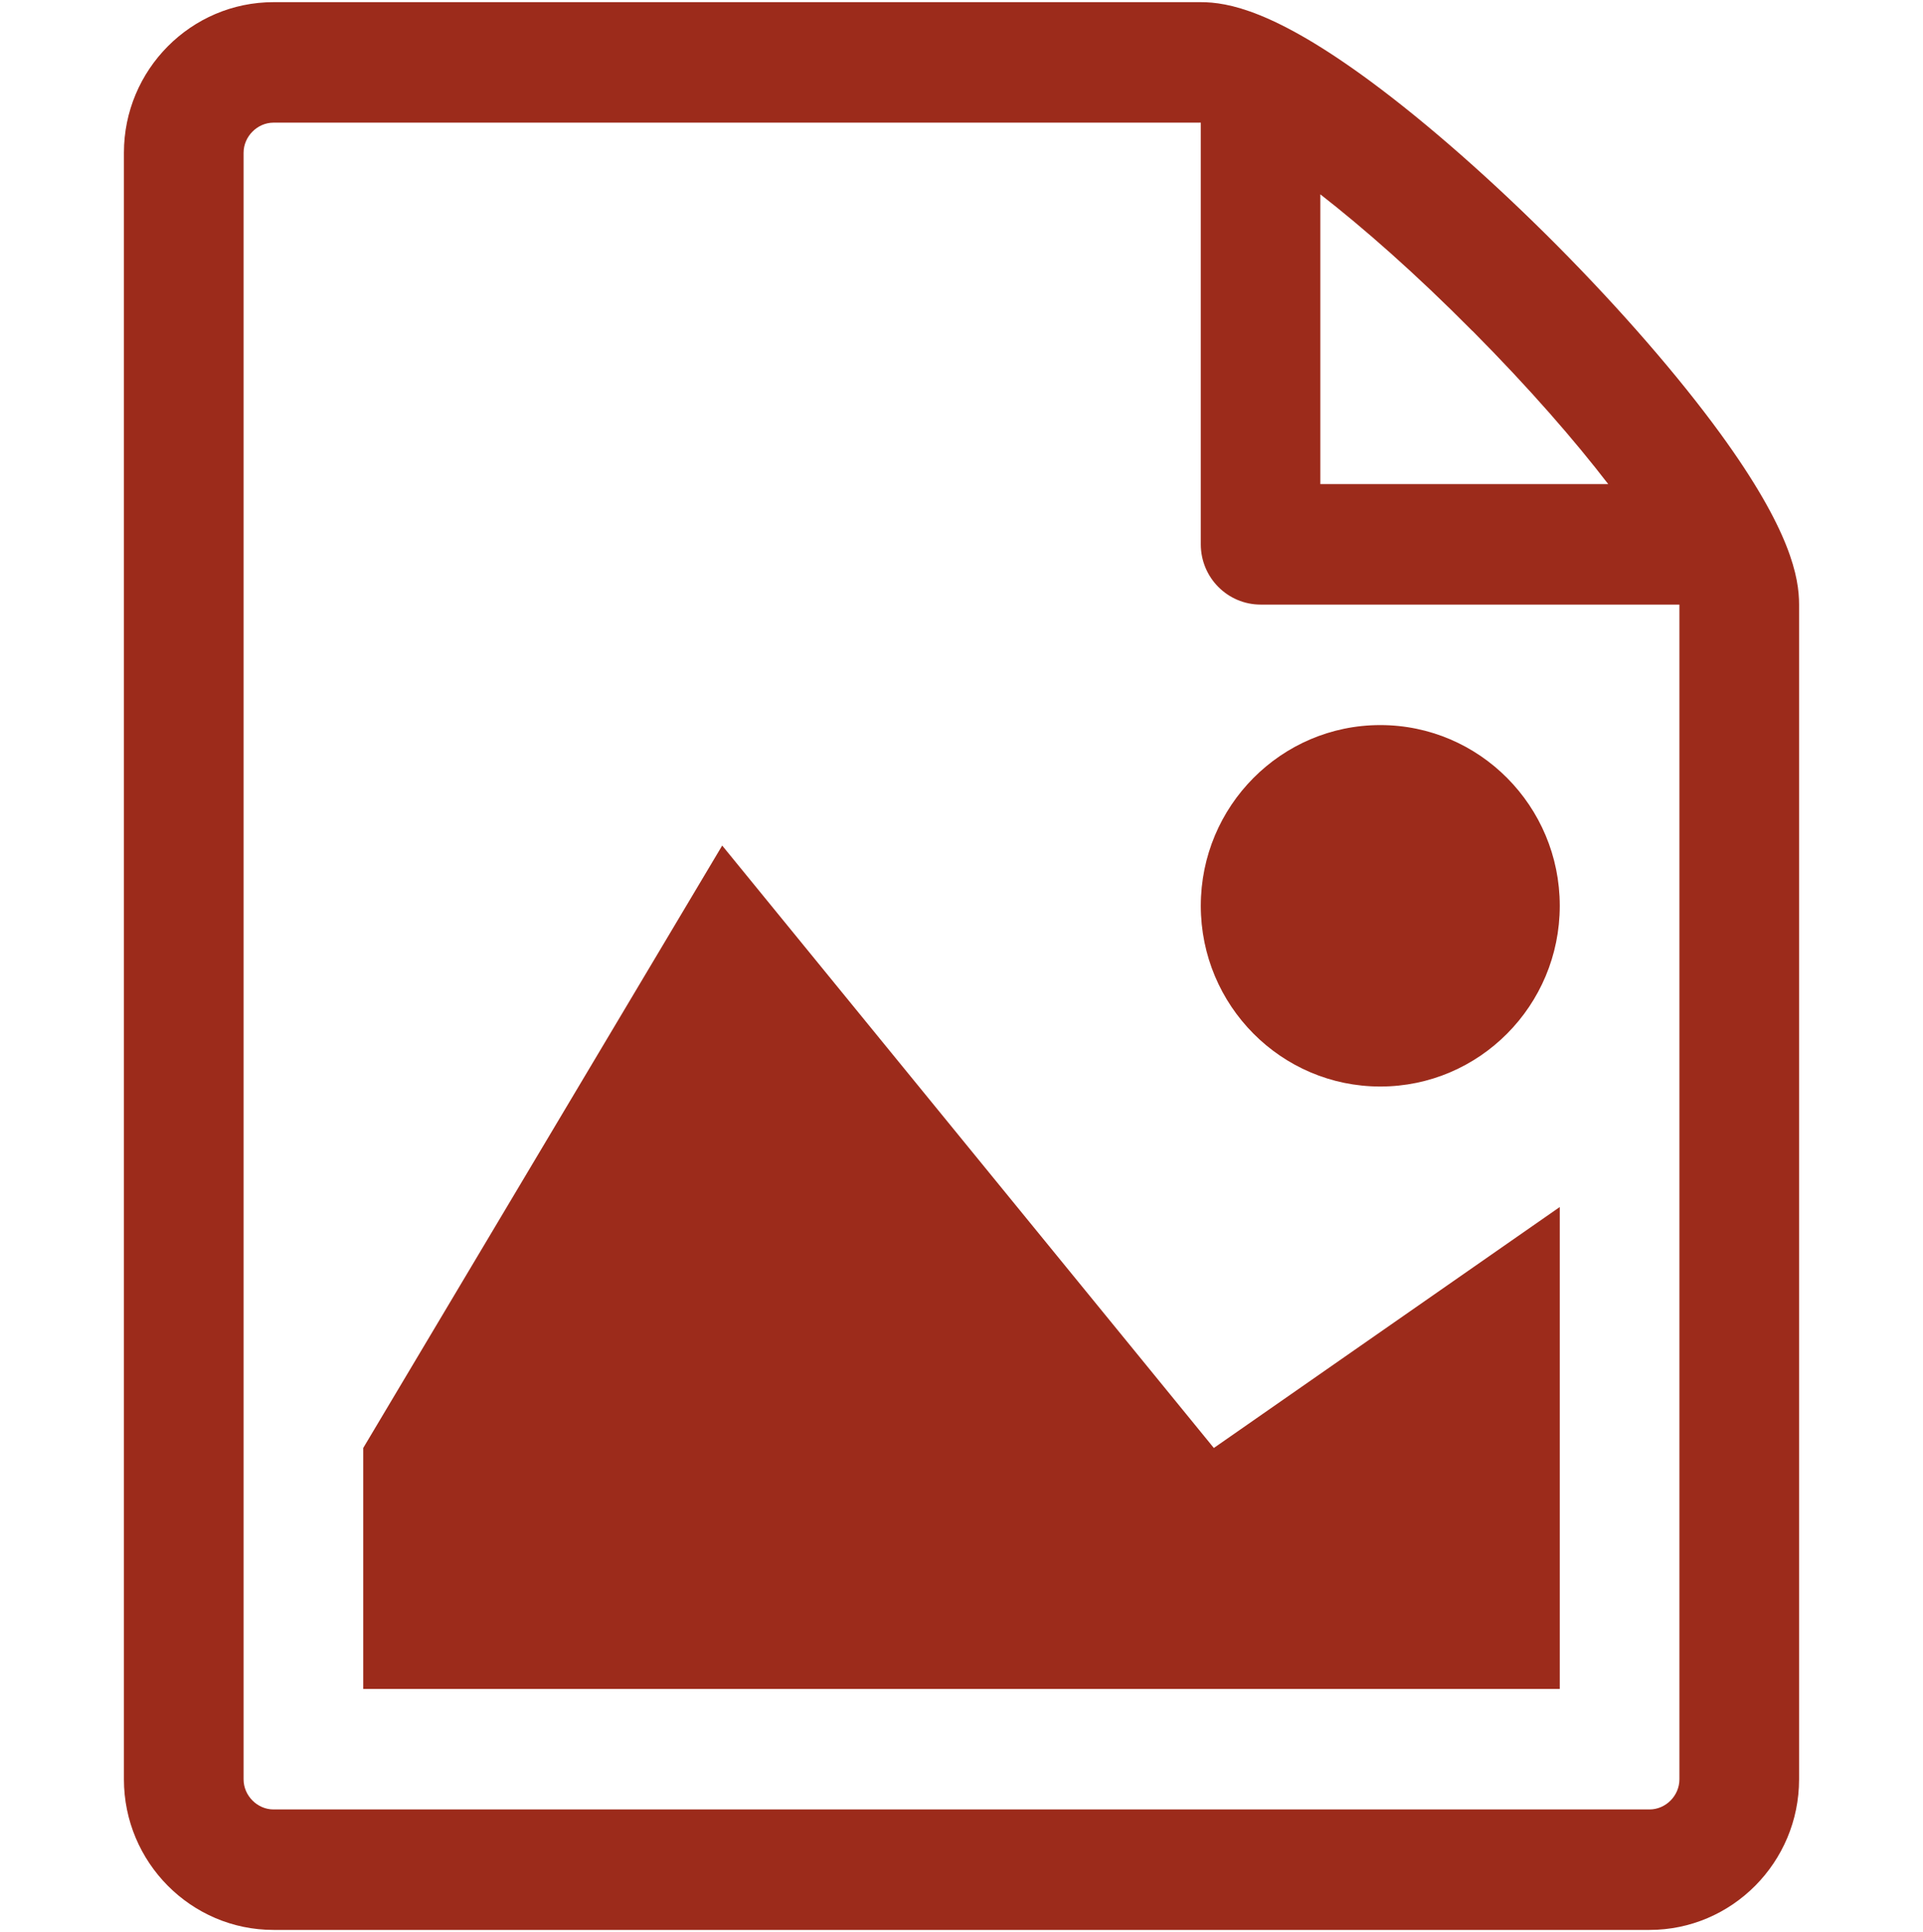 <svg width="225" height="226" viewBox="0 0 225 226" fill="none" xmlns="http://www.w3.org/2000/svg">
<g clip-path="url(#clip0_108_143)">
<path d="M182.5 197.56H42.5V169.373L84.5 98.907L142.026 169.373L182.5 141.187V197.56Z" fill="#9C2B1B"/>
<path d="M182.5 105.953C182.5 117.623 173.092 127.093 161.5 127.093C149.908 127.093 140.5 117.623 140.5 105.953C140.5 94.284 149.908 84.814 161.5 84.814C173.092 84.814 182.5 94.284 182.5 105.953Z" fill="#9C2B1B"/>
<path d="M201.274 50.694C196.416 44.027 189.64 36.22 182.206 28.736C174.772 21.253 167.016 14.431 160.394 9.541C149.11 1.212 143.636 0.253 140.5 0.253H32C22.354 0.253 14.5 8.16 14.5 17.87V208.13C14.5 217.84 22.354 225.747 32 225.747H193C202.646 225.747 210.5 217.84 210.5 208.13V70.72C210.5 67.563 209.548 62.053 201.274 50.694ZM172.294 38.714C179.014 45.479 184.278 51.567 188.17 56.627H154.486V22.732C159.512 26.65 165.574 31.949 172.28 38.714H172.294ZM196.5 208.13C196.5 210.047 194.904 211.653 193 211.653H32C30.11 211.653 28.5 210.047 28.5 208.13V17.87C28.5 15.967 30.11 14.347 32 14.347C32 14.347 140.486 14.347 140.5 14.347V63.673C140.5 67.563 143.636 70.72 147.5 70.72H196.5V208.13Z" fill="#9C2B1B"/>
</g>
<defs>
<clipPath id="clip0_108_143">
<rect width="224" height="225.493" fill="white" transform="translate(0.5 0.253)"/>
</clipPath>
</defs>
</svg>
